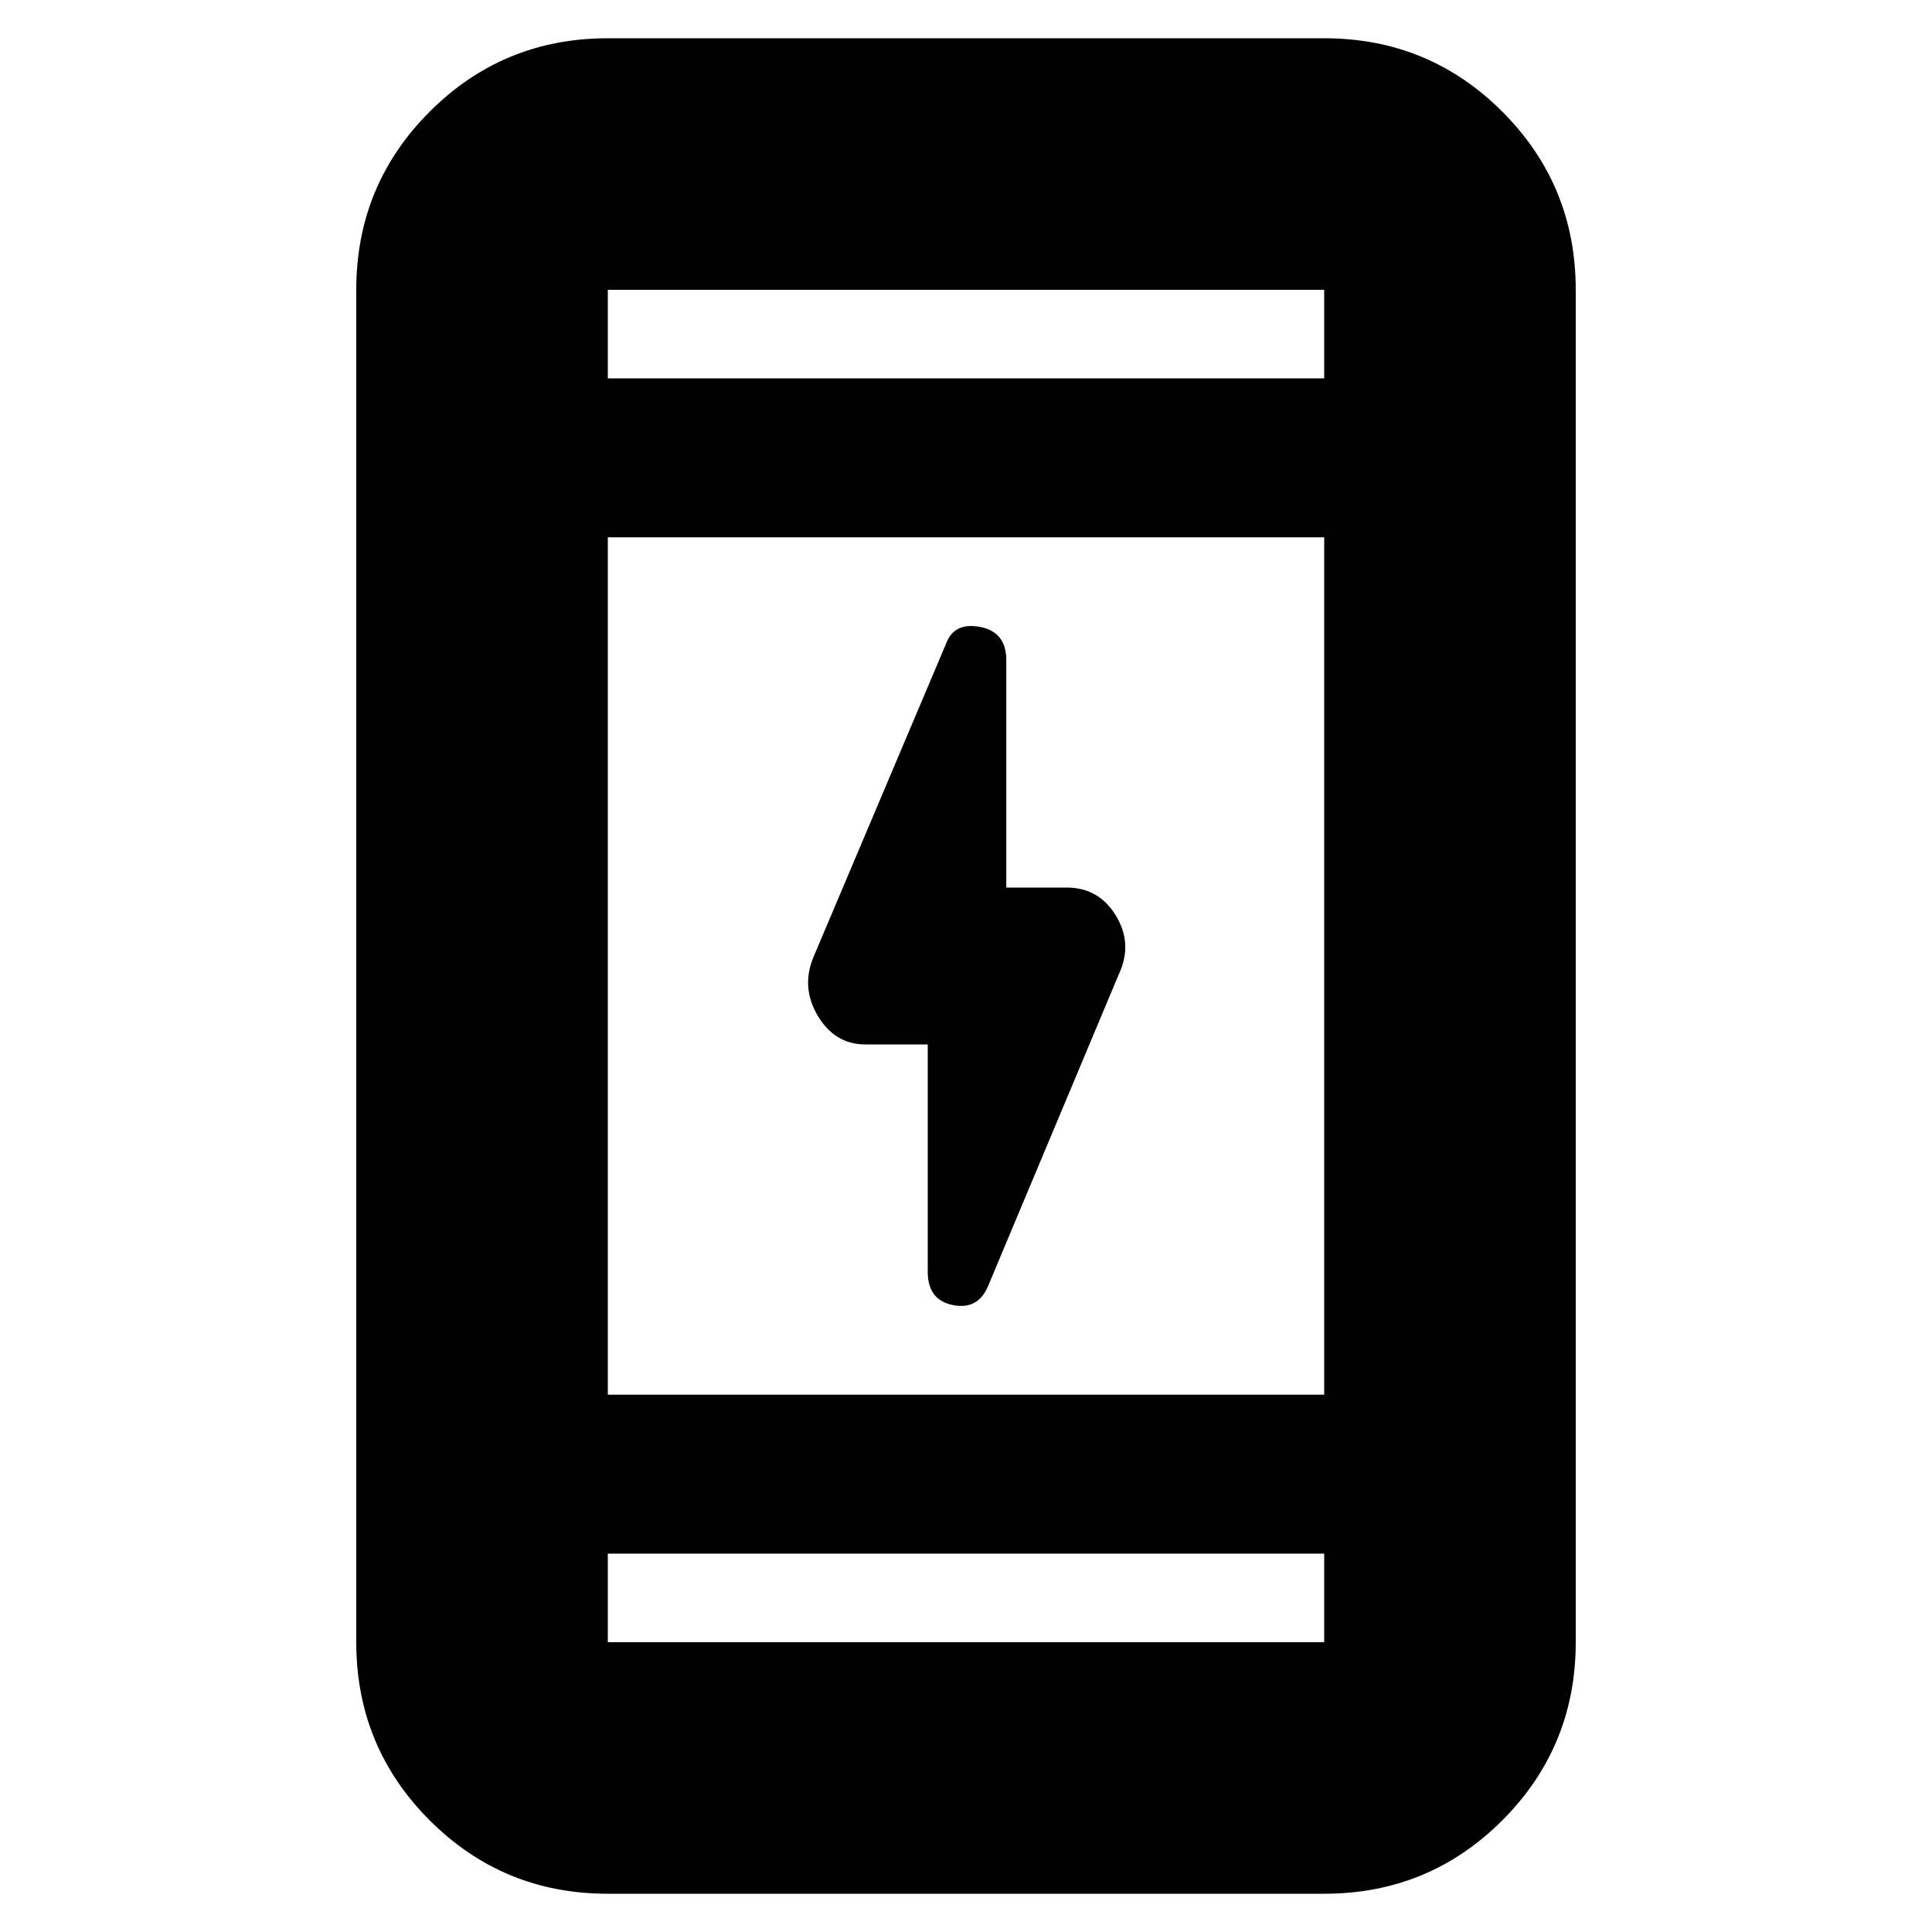<svg xmlns="http://www.w3.org/2000/svg" height="20" width="20"><path d="M9.604 13.167v-2.355h-.646q-.312 0-.489-.291-.177-.292-.052-.604l1.375-3.25q.083-.229.354-.177.271.052.271.343v2.355h.625q.333 0 .51.291.177.292.031.604l-1.354 3.229q-.104.25-.364.198-.261-.052-.261-.343Zm-3.312 6.437q-1.084 0-1.844-.76-.76-.761-.76-1.844V3q0-1.083.76-1.844.76-.76 1.844-.76h7.416q1.084 0 1.844.76.76.761.76 1.844v14q0 1.083-.76 1.844-.76.76-1.844.76Zm0-5.166h7.416V5.562H6.292Zm0 1.645V17h7.416v-.917Zm0-12.166h7.416V3H6.292Zm0-.917v.917V3Zm0 14v-.917V17Z"/></svg>
